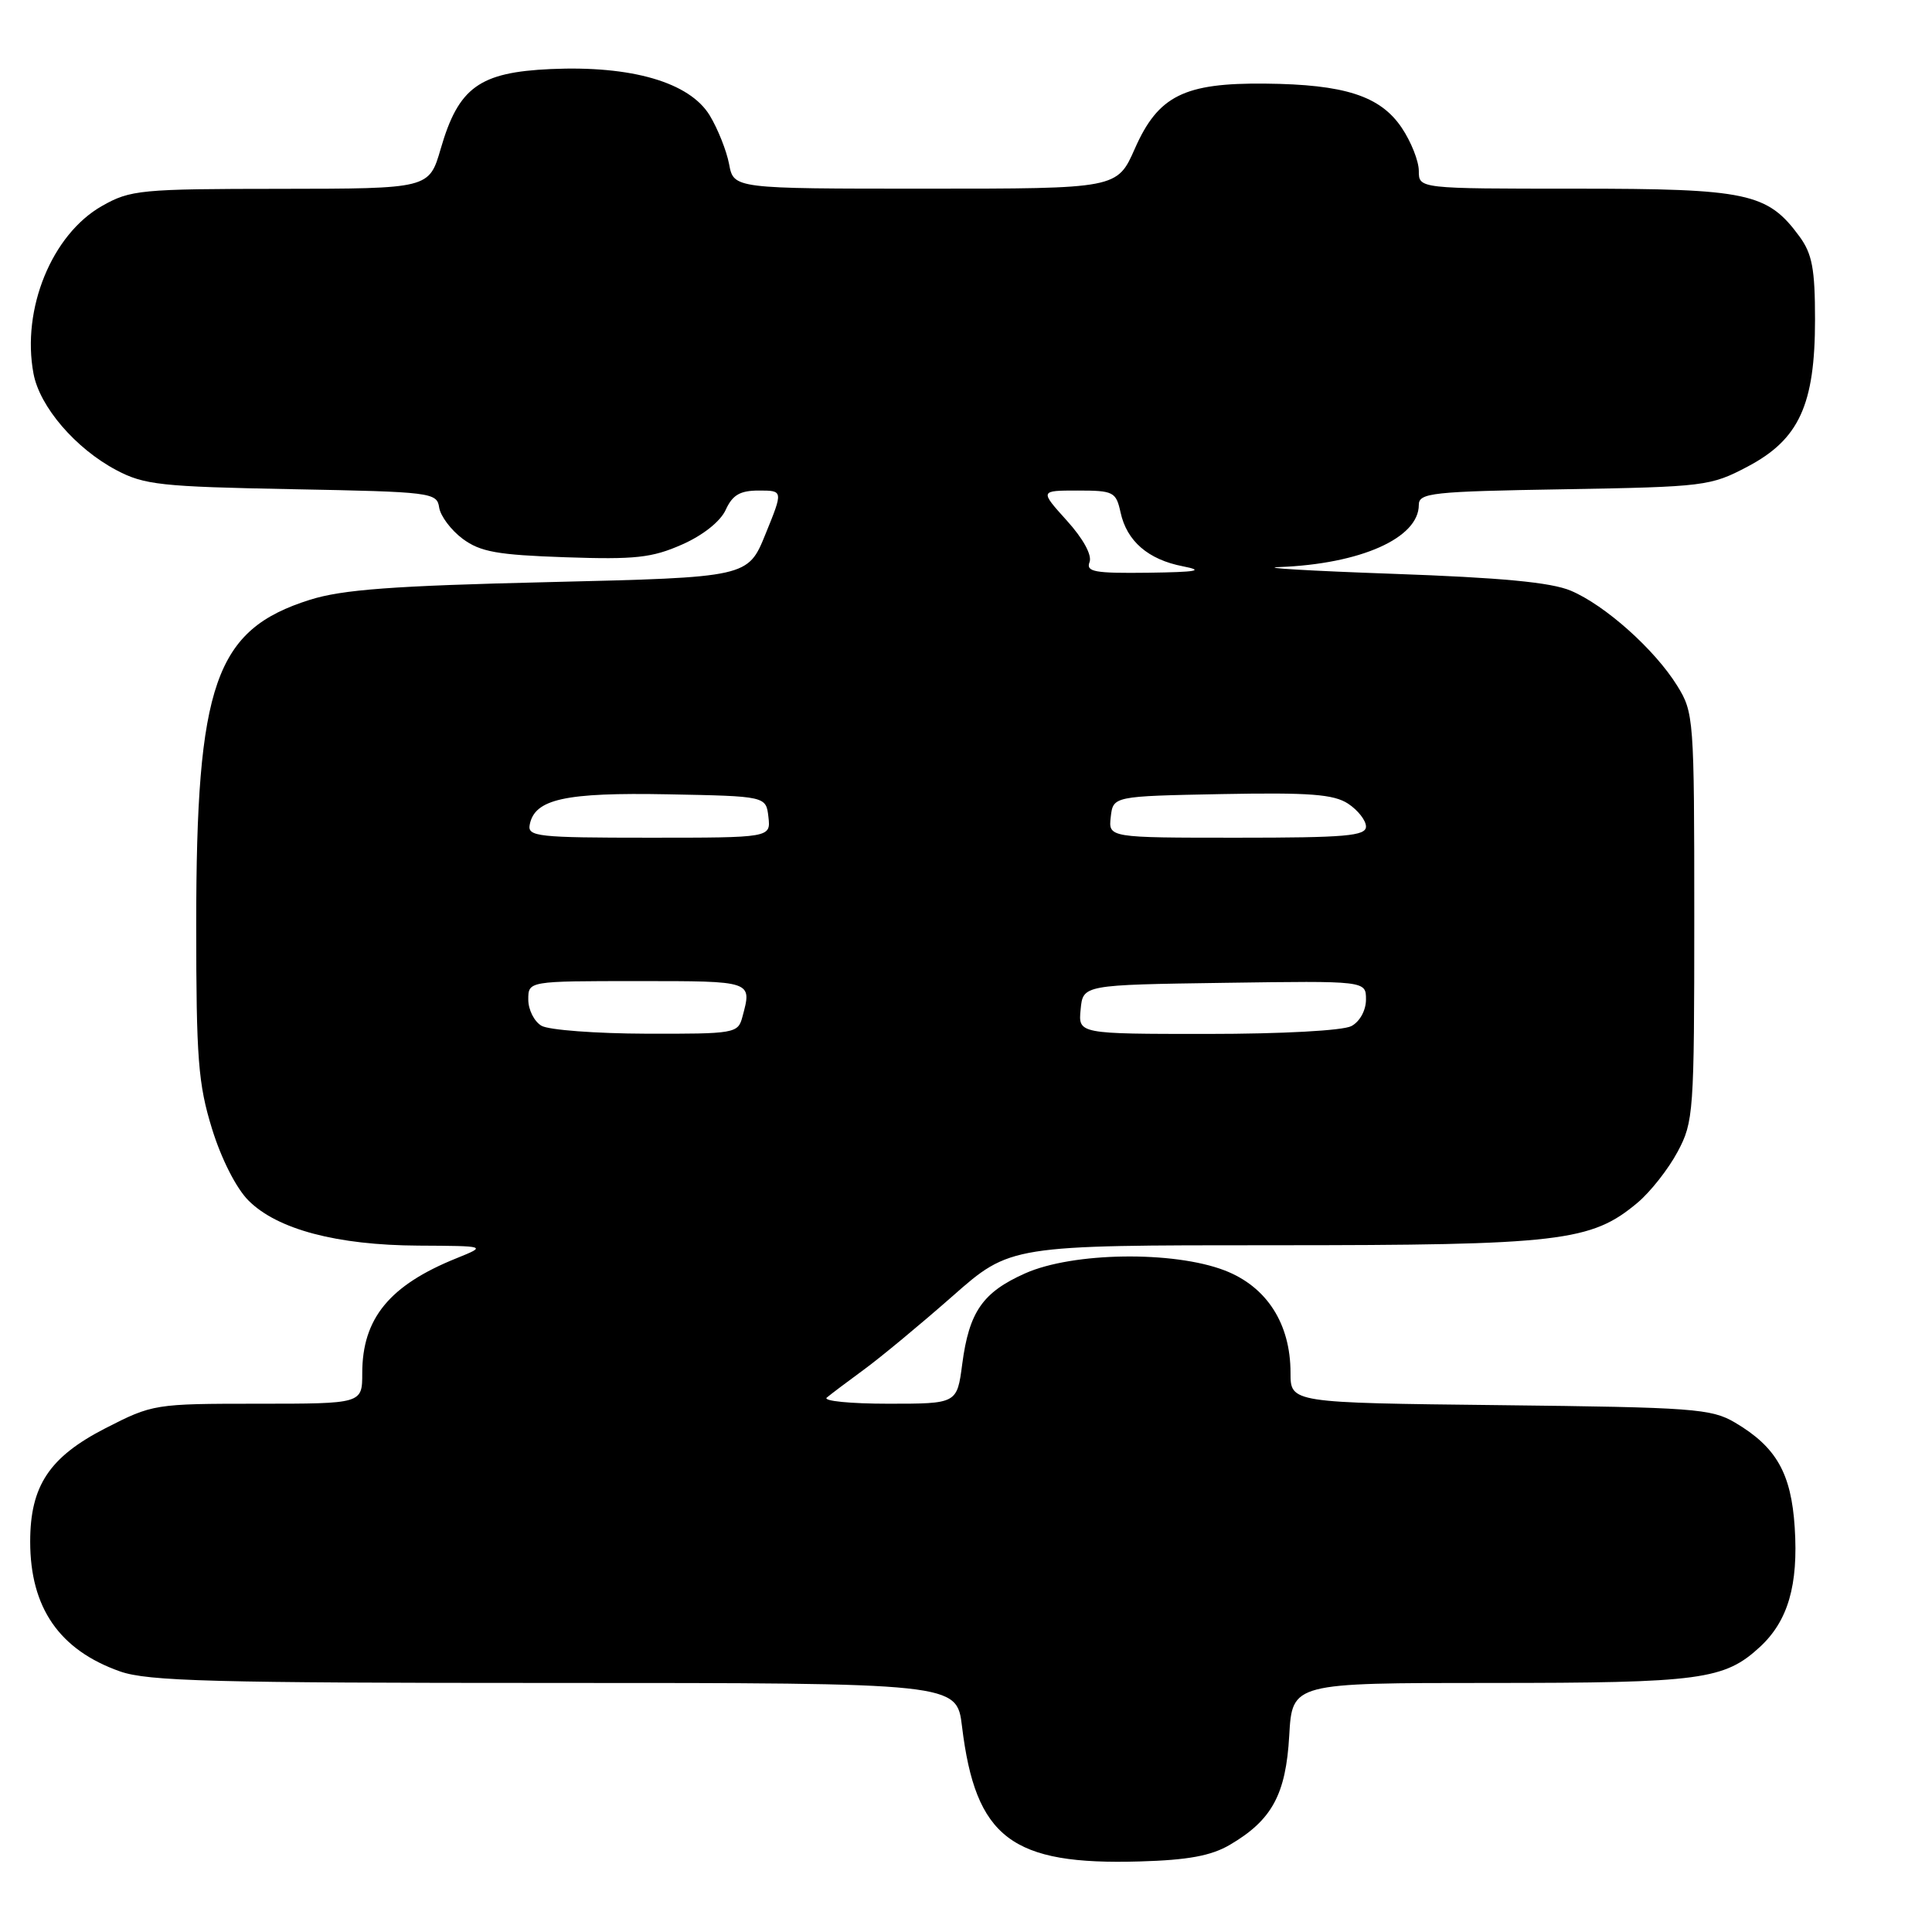 <?xml version="1.0" encoding="UTF-8" standalone="no"?>
<!DOCTYPE svg PUBLIC "-//W3C//DTD SVG 1.1//EN" "http://www.w3.org/Graphics/SVG/1.1/DTD/svg11.dtd" >
<svg xmlns="http://www.w3.org/2000/svg" xmlns:xlink="http://www.w3.org/1999/xlink" version="1.1" viewBox="0 0 256 256">
 <g >
 <path fill="currentColor"
d=" M 162.96 244.45 C 168.54 241.18 170.39 237.78 170.83 229.97 C 171.23 223.00 171.23 223.00 197.46 223.00 C 225.38 223.00 228.50 222.58 233.23 218.20 C 236.92 214.77 238.30 210.04 237.81 202.41 C 237.35 195.21 235.37 191.73 229.90 188.50 C 226.76 186.65 224.38 186.48 198.75 186.19 C 171.00 185.88 171.00 185.88 171.00 181.90 C 171.00 175.39 167.85 170.49 162.28 168.34 C 155.47 165.72 142.15 165.91 135.83 168.73 C 130.20 171.24 128.41 173.83 127.50 180.75 C 126.81 186.00 126.81 186.00 117.71 186.00 C 112.70 186.00 109.03 185.64 109.55 185.19 C 110.07 184.75 112.30 183.07 114.50 181.46 C 116.70 179.85 121.96 175.49 126.19 171.77 C 133.87 165.00 133.87 165.00 168.76 165.00 C 206.78 165.00 210.85 164.52 217.00 159.35 C 218.70 157.92 221.08 154.89 222.29 152.62 C 224.41 148.66 224.50 147.43 224.50 121.50 C 224.50 95.16 224.44 94.41 222.23 90.85 C 219.24 86.04 212.68 80.19 208.14 78.27 C 205.52 77.16 198.92 76.54 184.50 76.03 C 173.50 75.64 166.75 75.24 169.50 75.14 C 180.28 74.73 188.00 71.30 188.00 66.90 C 188.00 65.31 189.71 65.12 207.25 64.83 C 225.88 64.51 226.66 64.41 231.56 61.83 C 238.39 58.23 240.50 53.63 240.50 42.36 C 240.50 35.63 240.13 33.64 238.43 31.32 C 234.20 25.56 231.58 25.00 208.75 25.00 C 188.00 25.00 188.00 25.00 188.00 22.65 C 188.00 21.35 186.98 18.78 185.73 16.92 C 182.89 12.71 178.17 11.18 167.65 11.08 C 156.91 10.97 153.47 12.68 150.38 19.68 C 148.03 25.00 148.03 25.00 122.62 25.00 C 97.22 25.00 97.22 25.00 96.61 21.75 C 96.27 19.96 95.11 17.06 94.04 15.29 C 91.36 10.90 83.68 8.67 72.97 9.15 C 63.51 9.58 60.76 11.57 58.40 19.70 C 56.86 25.00 56.86 25.00 37.18 25.02 C 18.62 25.03 17.27 25.16 13.52 27.29 C 6.88 31.05 2.83 40.95 4.44 49.51 C 5.26 53.90 10.01 59.43 15.41 62.29 C 19.11 64.25 21.32 64.49 38.69 64.82 C 57.16 65.17 57.90 65.26 58.19 67.24 C 58.36 68.37 59.76 70.24 61.30 71.39 C 63.65 73.13 65.89 73.53 74.92 73.84 C 84.16 74.16 86.40 73.91 90.36 72.16 C 93.14 70.94 95.46 69.09 96.16 67.56 C 97.06 65.58 98.06 65.00 100.55 65.00 C 103.78 65.00 103.78 65.00 101.44 70.75 C 99.11 76.50 99.11 76.50 72.80 77.13 C 52.03 77.62 45.35 78.12 41.05 79.48 C 28.50 83.44 26.00 90.58 26.00 122.52 C 26.00 140.26 26.26 143.63 28.09 149.56 C 29.32 153.55 31.31 157.47 32.93 159.08 C 36.74 162.90 44.64 164.99 55.43 165.05 C 64.50 165.10 64.50 165.10 60.50 166.72 C 51.61 170.30 48.00 174.70 48.00 181.95 C 48.00 186.00 48.00 186.00 34.16 186.00 C 20.50 186.00 20.22 186.05 13.97 189.25 C 6.54 193.06 4.00 196.89 4.00 204.27 C 4.00 213.04 7.87 218.63 15.90 221.47 C 19.60 222.77 28.20 223.00 73.51 223.00 C 126.77 223.00 126.77 223.00 127.47 228.75 C 129.27 243.55 134.02 247.16 151.06 246.65 C 157.41 246.47 160.49 245.90 162.96 244.45 Z  M 71.75 135.92 C 70.79 135.36 70.00 133.80 70.00 132.45 C 70.00 130.00 70.00 130.00 84.50 130.00 C 99.81 130.00 99.66 129.95 98.37 134.75 C 97.79 136.93 97.38 137.00 85.63 136.97 C 78.96 136.95 72.71 136.48 71.75 135.92 Z  M 143.19 133.75 C 143.50 130.50 143.50 130.50 162.25 130.23 C 181.00 129.96 181.00 129.96 181.00 132.44 C 181.00 133.88 180.18 135.37 179.07 135.96 C 177.95 136.56 169.90 137.00 160.00 137.00 C 142.87 137.00 142.87 137.00 143.19 133.75 Z  M 70.19 109.28 C 70.84 105.87 74.88 104.99 88.50 105.25 C 101.50 105.50 101.50 105.50 101.82 108.25 C 102.13 111.00 102.13 111.00 85.99 111.00 C 71.25 111.00 69.88 110.85 70.19 109.28 Z  M 147.18 108.25 C 147.50 105.50 147.50 105.50 161.88 105.22 C 173.54 105.00 176.71 105.24 178.63 106.49 C 179.93 107.35 181.00 108.71 181.00 109.52 C 181.00 110.77 178.32 111.00 163.93 111.00 C 146.87 111.00 146.87 111.00 147.18 108.25 Z  M 144.37 74.48 C 144.72 73.56 143.54 71.39 141.36 68.98 C 137.77 65.00 137.77 65.00 142.80 65.00 C 147.55 65.00 147.88 65.17 148.48 67.90 C 149.31 71.71 152.14 74.15 156.75 75.04 C 159.66 75.61 158.62 75.80 152.14 75.89 C 145.04 75.98 143.87 75.77 144.37 74.48 Z "/>
</g>
</svg>